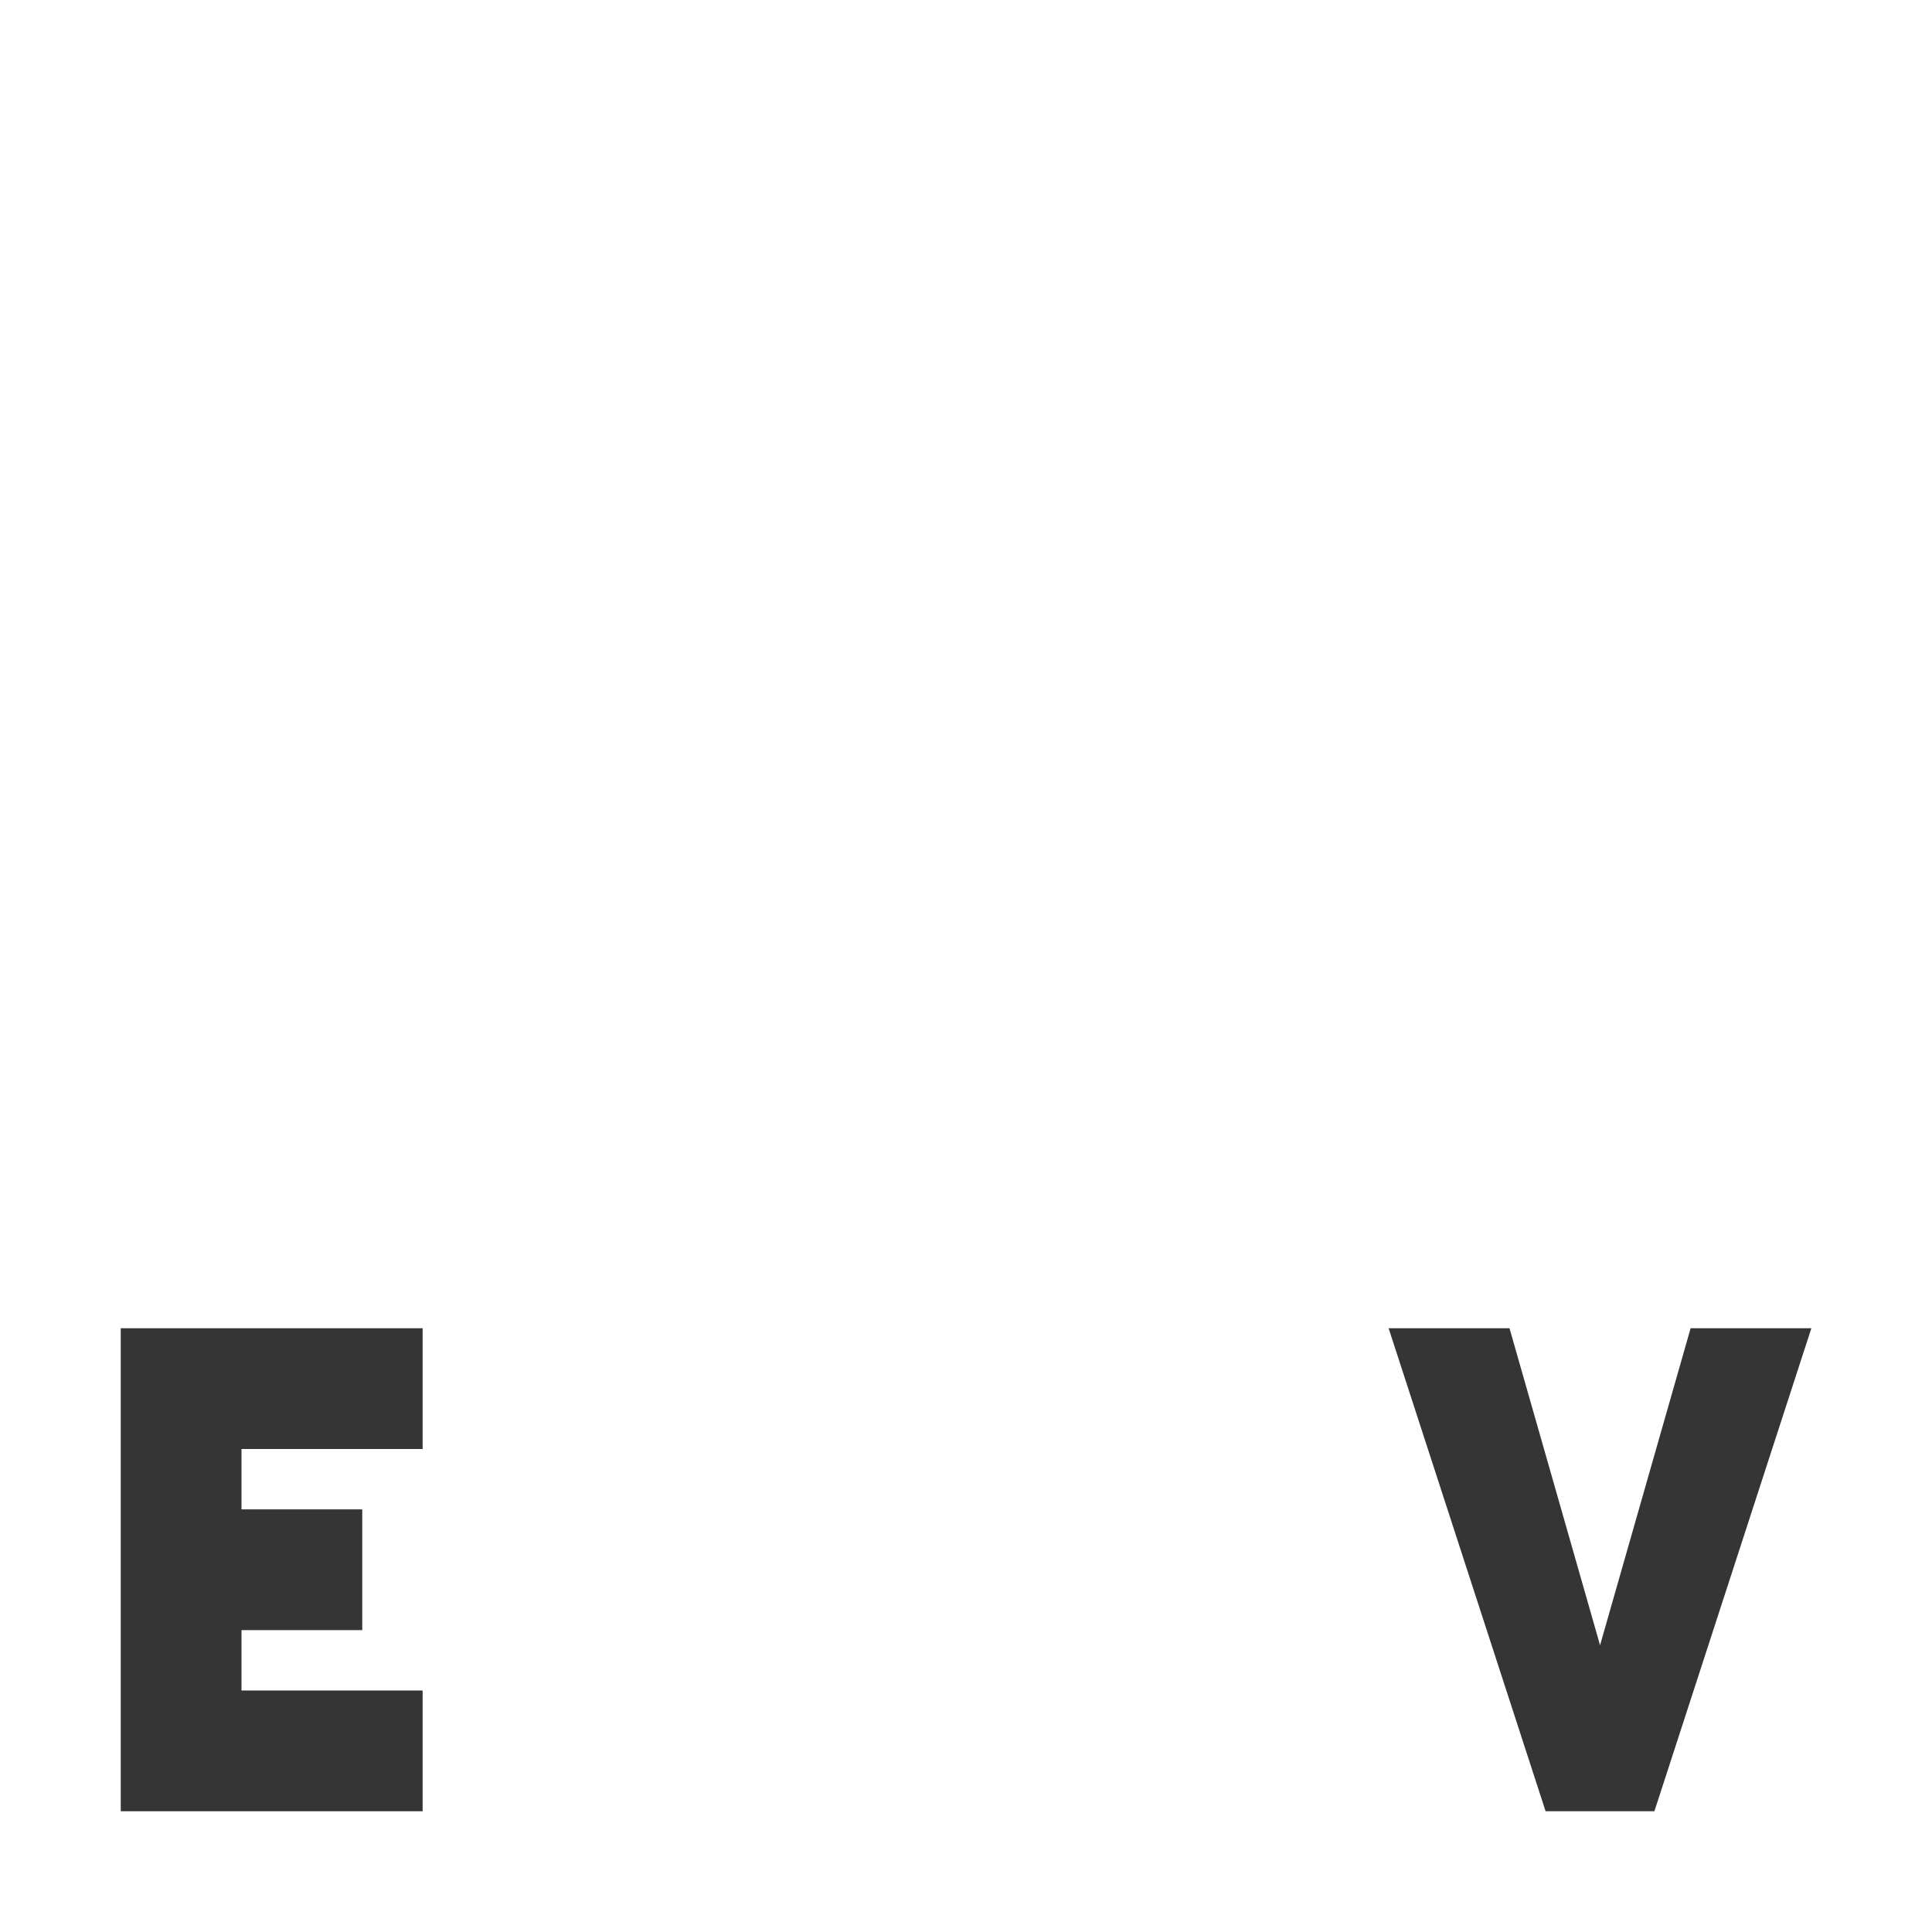 <svg xmlns="http://www.w3.org/2000/svg" viewBox="0 0 16 16">
 <path d="m 11.5 11 1.3 4 0.901 0 1.3 -4 -1 0 -0.75 2.625 -0.75 -2.625" style="fill:#353535;opacity:1;fill-opacity:1;stroke:none;fill-rule:nonzero"/>
 <path d="m 1 11 0 4 2.5 0 0 -1 -1.5 0 0 -0.5 1 0 0 -1 -1 0 0 -0.5 1.5 0 0 -1 z" style="fill:#353535;fill-opacity:1;stroke:none;fill-rule:evenodd"/>
</svg>
